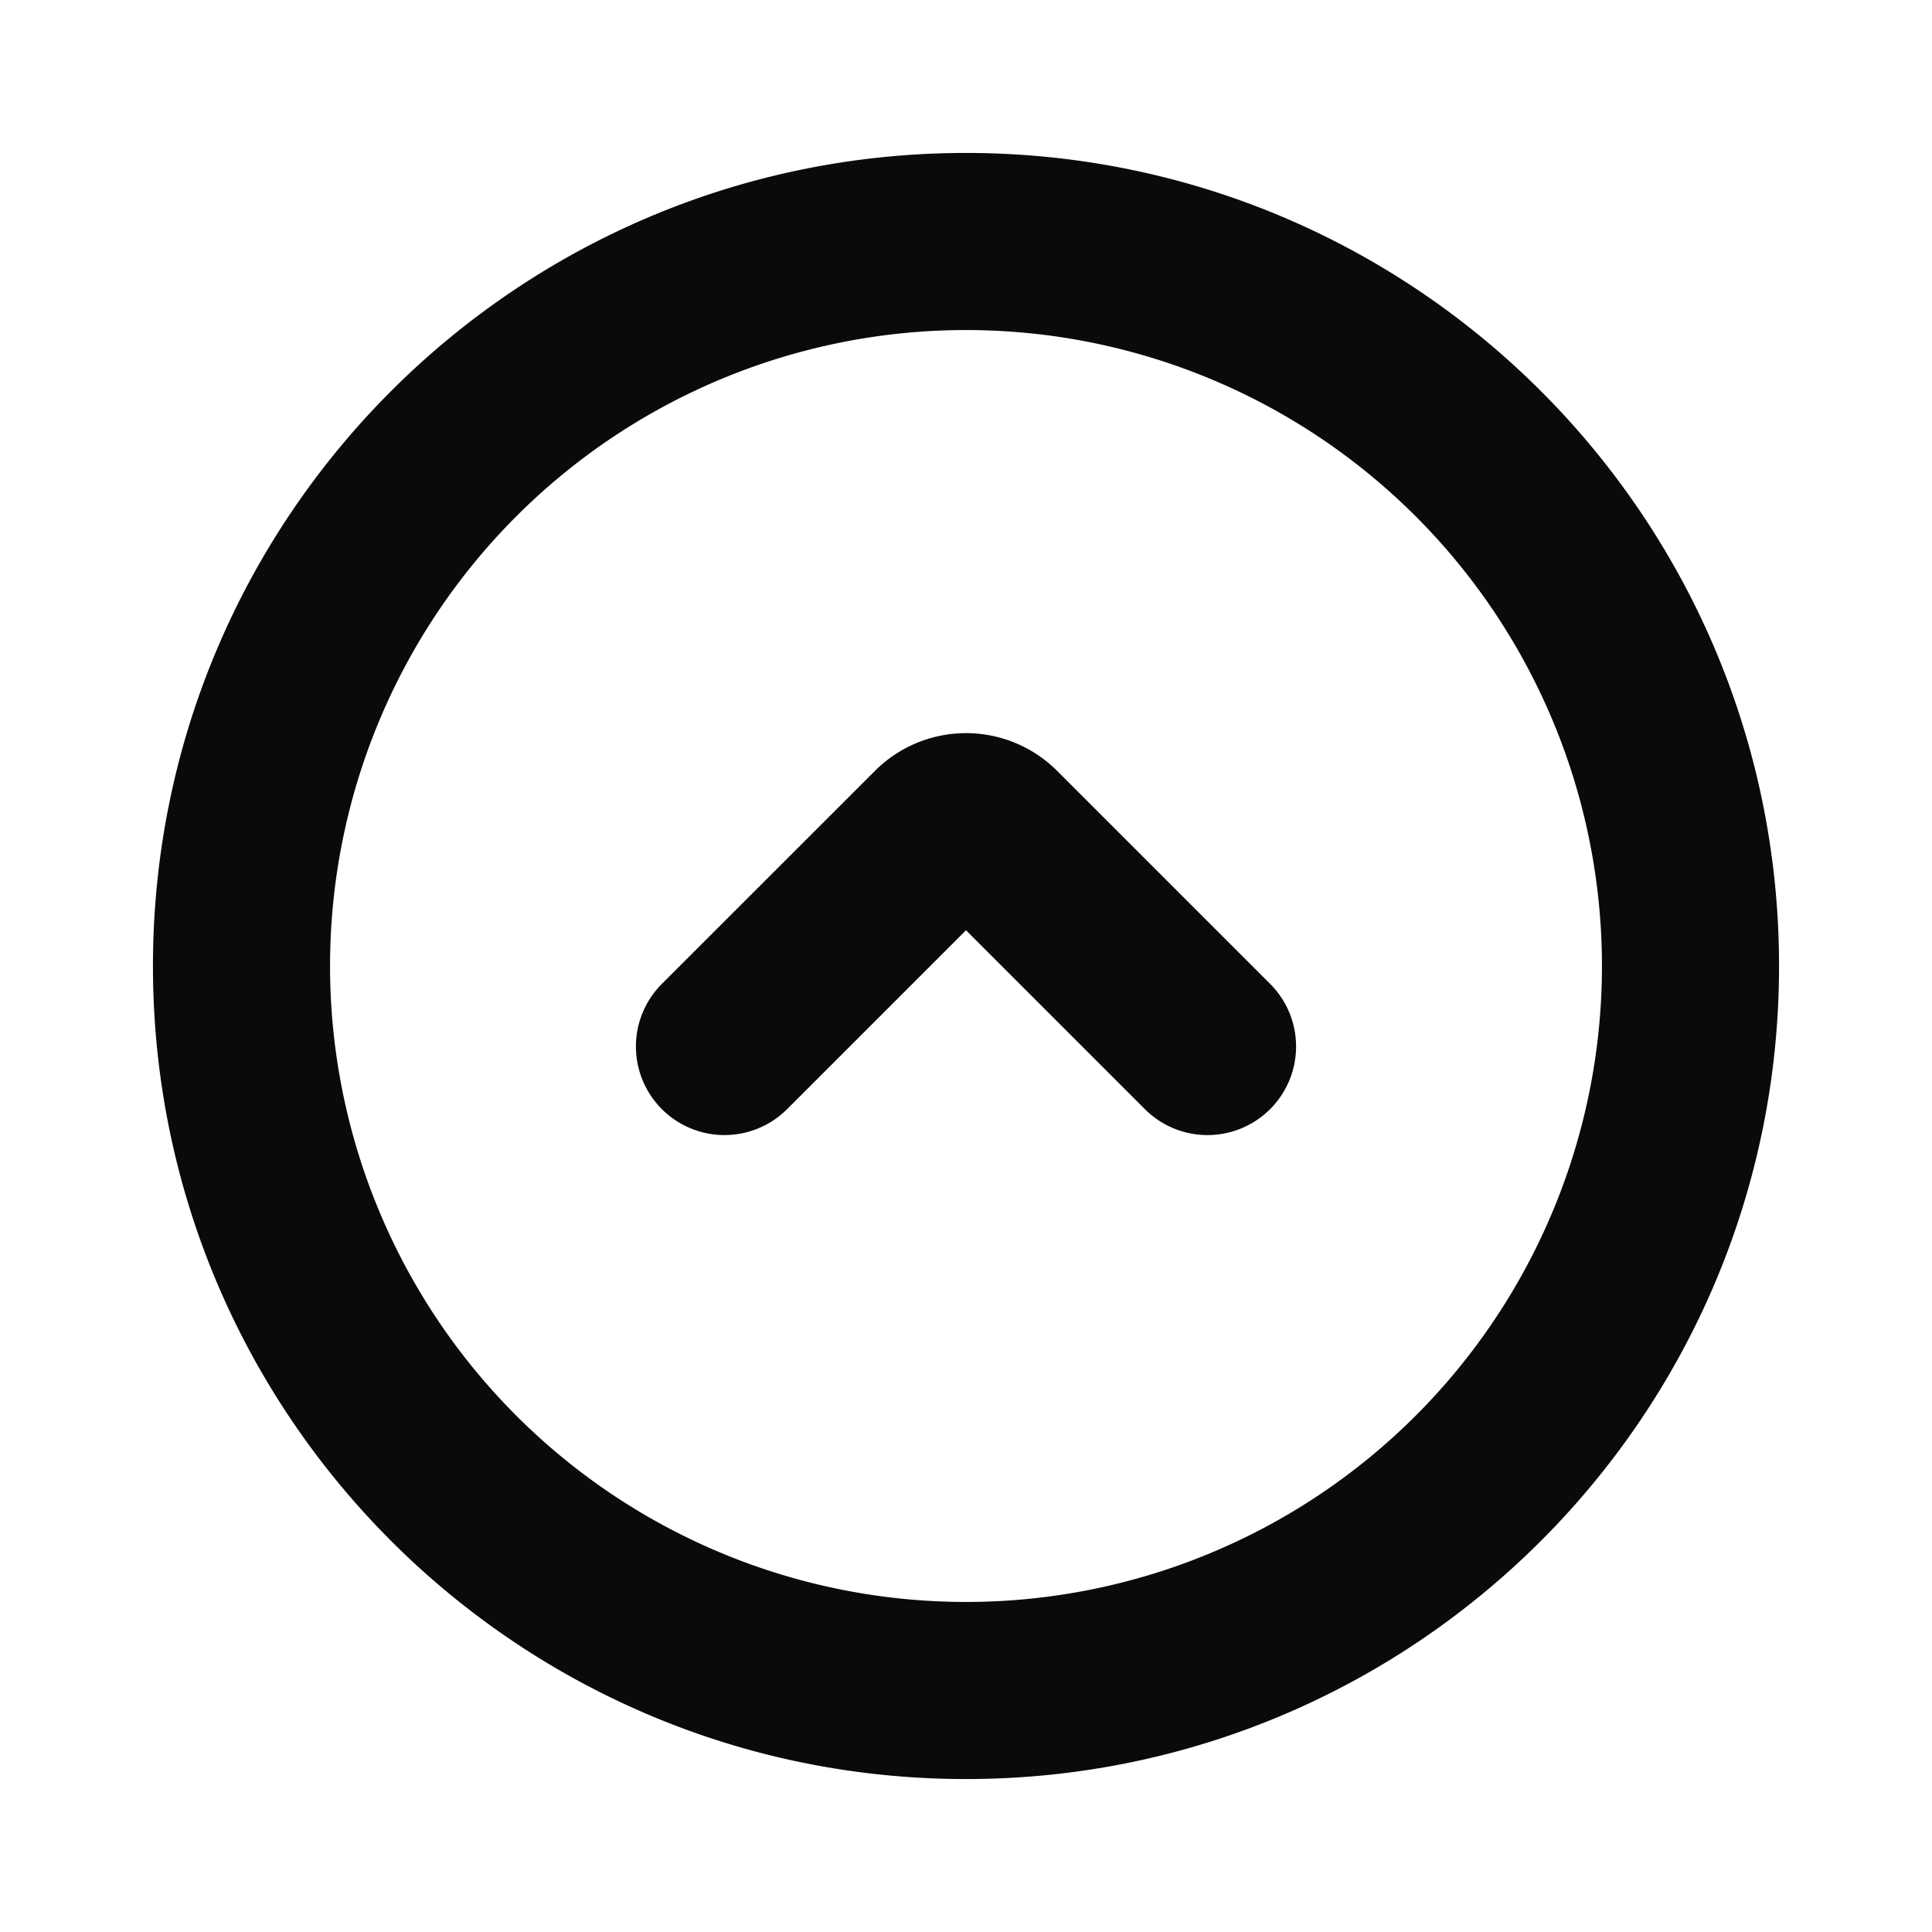 <svg xmlns="http://www.w3.org/2000/svg" width="24" height="24" fill="none" viewBox="0 0 24 24"><path fill="#0A0A0B" fill-rule="evenodd" d="M12 19.9a7.9 7.9 0 1 0 0-15.8 7.9 7.9 0 0 0 0 15.8ZM22.1 12c0 5.578-4.522 10.1-10.1 10.1-5.578 0-10.1-4.522-10.1-10.1C1.9 6.422 6.422 1.9 12 1.9c5.578 0 10.1 4.522 10.1 10.1Zm-6.322 1.778a1.1 1.1 0 0 1-1.556 0L12 11.556l-2.222 2.222a1.1 1.1 0 1 1-1.556-1.556l2.647-2.646a1.6 1.6 0 0 1 2.263 0l2.646 2.646a1.1 1.1 0 0 1 0 1.556Z" clip-rule="evenodd"/></svg>